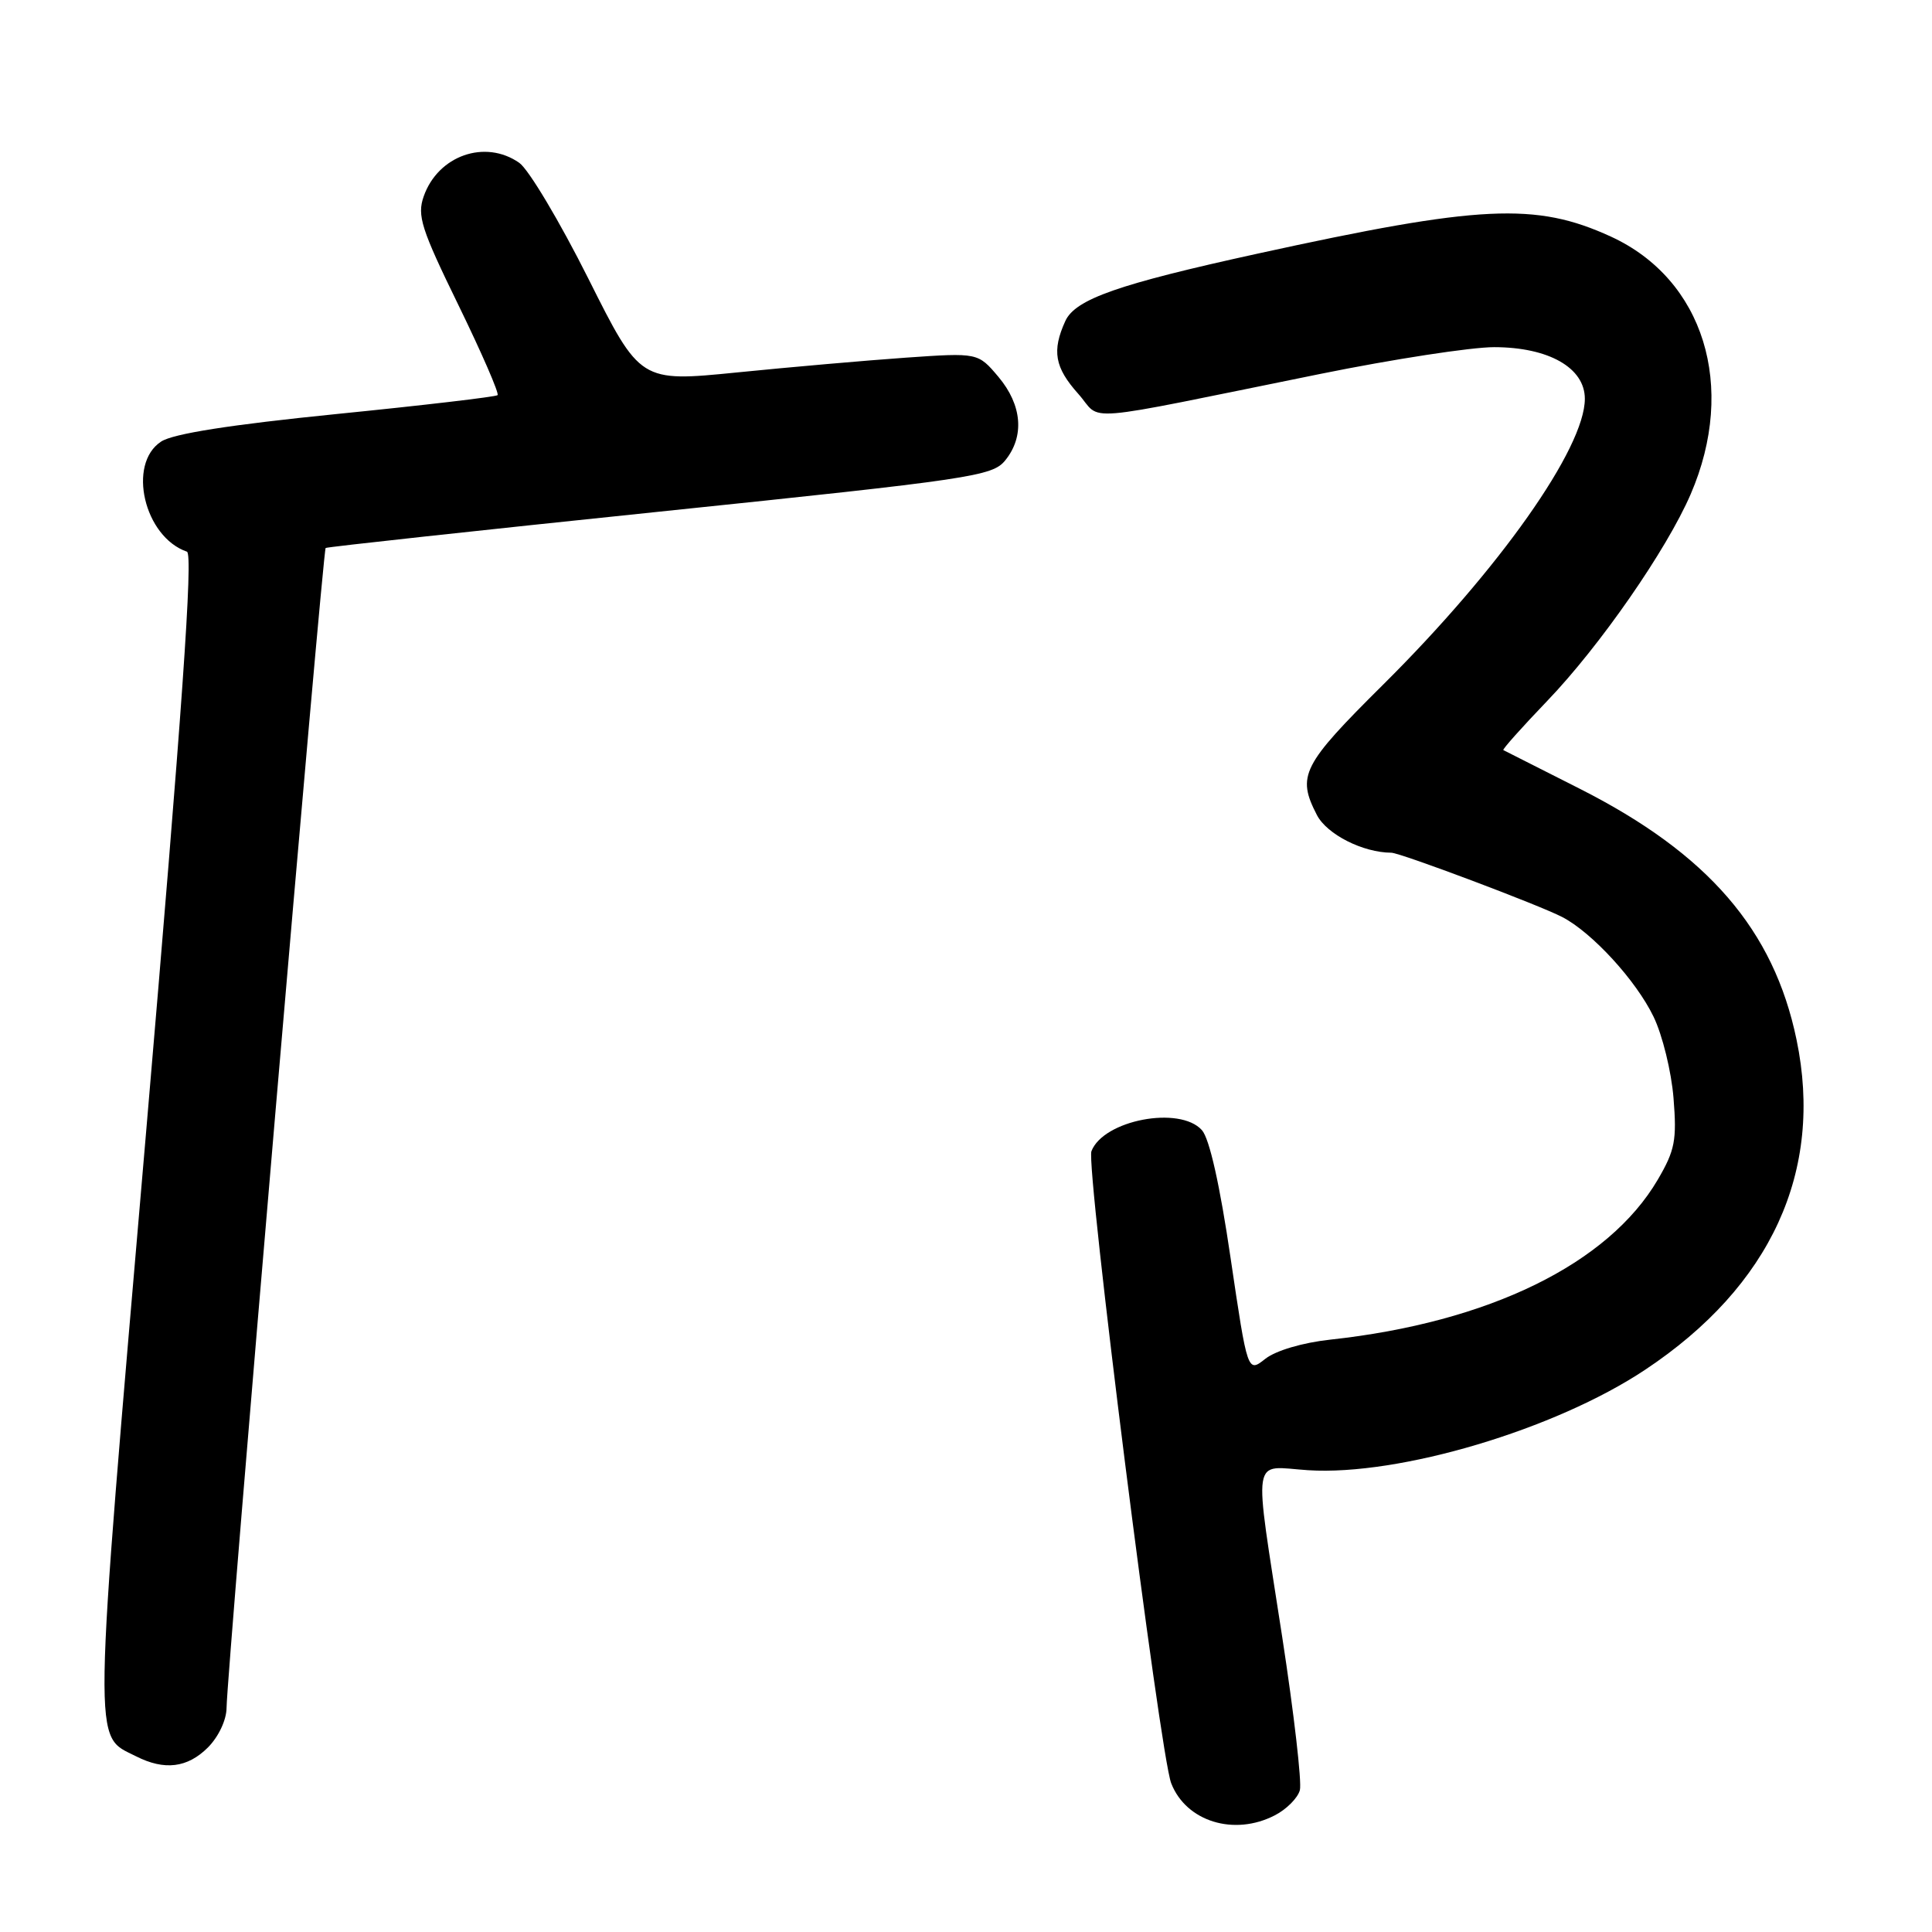 <?xml version="1.0" encoding="UTF-8" standalone="no"?>
<!DOCTYPE svg PUBLIC "-//W3C//DTD SVG 1.1//EN" "http://www.w3.org/Graphics/SVG/1.1/DTD/svg11.dtd" >
<svg xmlns="http://www.w3.org/2000/svg" xmlns:xlink="http://www.w3.org/1999/xlink" version="1.1" viewBox="0 0 256 256">
 <g >
 <path fill="currentColor"
d=" M 168.92 240.54 C 170.48 239.74 171.97 238.23 172.24 237.20 C 172.51 236.16 171.46 227.03 169.90 216.91 C 166.08 192.07 165.73 194.32 173.33 194.81 C 185.42 195.58 206.09 189.42 217.99 181.50 C 234.67 170.42 241.67 155.16 238.05 137.76 C 235.03 123.20 226.31 113.11 209.34 104.52 C 203.93 101.78 199.37 99.48 199.20 99.39 C 199.04 99.31 201.66 96.37 205.02 92.87 C 211.99 85.61 220.85 72.84 224.02 65.49 C 230.18 51.22 225.76 36.99 213.43 31.34 C 203.49 26.79 196.15 27.14 166.63 33.61 C 148.18 37.65 142.48 39.64 141.16 42.54 C 139.36 46.49 139.75 48.69 142.87 52.18 C 146.17 55.87 142.09 56.21 174.98 49.54 C 184.59 47.59 194.94 46.00 197.98 46.00 C 205.20 46.01 210.00 48.73 210.00 52.84 C 210.00 59.38 198.69 75.41 183.28 90.71 C 172.51 101.40 171.81 102.79 174.50 108.00 C 175.83 110.56 180.58 112.97 184.36 112.99 C 185.55 113.00 203.92 119.91 207.00 121.51 C 210.97 123.57 216.78 129.91 219.10 134.71 C 220.28 137.14 221.47 142.00 221.75 145.50 C 222.20 151.09 221.94 152.42 219.67 156.30 C 213.12 167.48 197.28 175.23 176.26 177.51 C 172.59 177.91 169.05 178.96 167.66 180.05 C 165.31 181.91 165.31 181.91 163.06 166.70 C 161.64 157.01 160.26 150.87 159.26 149.75 C 156.33 146.48 146.21 148.41 144.62 152.54 C 143.86 154.53 153.69 232.42 155.19 236.29 C 157.16 241.36 163.53 243.33 168.92 240.54 Z  M 27.55 231.55 C 28.96 230.13 30.01 227.91 30.02 226.30 C 30.06 221.66 42.77 72.89 43.15 72.61 C 43.34 72.47 63.28 70.30 87.45 67.79 C 128.87 63.49 131.50 63.10 133.20 61.00 C 135.78 57.82 135.44 53.68 132.30 49.94 C 129.59 46.73 129.59 46.73 120.05 47.39 C 114.80 47.76 104.72 48.64 97.66 49.35 C 84.83 50.63 84.83 50.63 77.95 36.90 C 74.16 29.34 70.05 22.45 68.81 21.58 C 64.29 18.41 58.03 20.61 56.14 26.03 C 55.25 28.57 55.81 30.32 60.75 40.44 C 63.84 46.78 66.17 52.14 65.93 52.36 C 65.70 52.58 56.09 53.71 44.60 54.86 C 30.50 56.28 22.93 57.47 21.35 58.51 C 16.83 61.47 19.10 71.15 24.77 73.10 C 25.61 73.39 24.14 94.20 19.36 150.00 C 12.22 233.24 12.27 229.81 18.03 232.72 C 21.80 234.63 24.84 234.25 27.55 231.55 Z "/>
</g>
</svg>